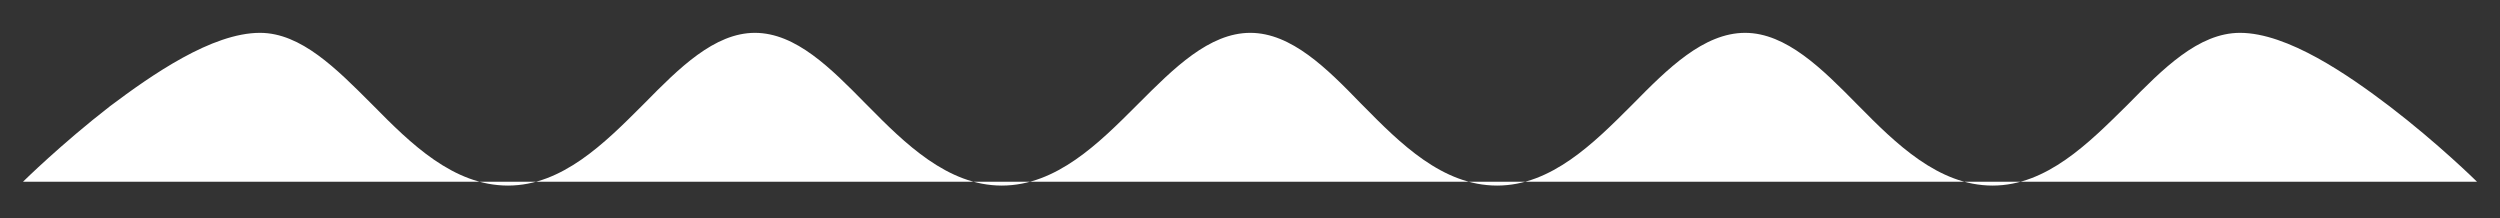 <svg id="wave" version="1.1"  xmlns="http://www.w3.org/2000/svg" xmlns:xlink="http://www.w3.org/1999/xlink" x="0px" y="0px"
     viewBox="0 0 456.7 39.9" style="enable-background:new 0 0 456.7 39.9;" xml:space="preserve">
<rect x="0" y="0" width="456.7" height="39.9" fill="#333333" stroke="none"/>
<style type="text/css">
    .st69{fill:#ffffff;stroke:#ffffff;stroke-width:0;stroke-miterlimit:10;}
</style>
    <path class="st69" d="M4.2,33.2c0.1-0.1,7-6.9,15.9-13.8C27.7,13.7,38.7,6,47.5,6c7.5,0,14,6.6,20.3,12.9l0.4,0.4
	c6.8,6.9,14.6,14.6,24.6,14.6c9.9,0,17.7-7.8,24.5-14.6l0.5-0.5C124,12.5,130.5,6,137.9,6c7.5,0,13.9,6.5,20.2,12.9l0.4,0.4
	c6.8,6.9,14.6,14.6,24.5,14.6c10,0,17.8-7.8,24.6-14.6l0.5-0.5C214.4,12.5,220.9,6,228.4,6c7.5,0,14,6.5,20.2,12.9l0.4,0.4
	c6.8,6.9,14.5,14.6,24.5,14.6c9.9,0,17.7-7.8,24.5-14.6l0.3-0.3c6.3-6.4,12.9-13,20.5-13c7.5,0,14.1,6.6,20.4,13l0.3,0.3
    c6.8,6.9,14.6,14.6,24.5,14.6c9.9,0,17.6-7.8,24.5-14.6l0.2-0.2C395.1,12.6,401.6,6,409.2,6c8.7,0,19.8,7.7,27.3,13.4
	c8.9,6.8,15.9,13.7,16,13.8"/>
</svg>